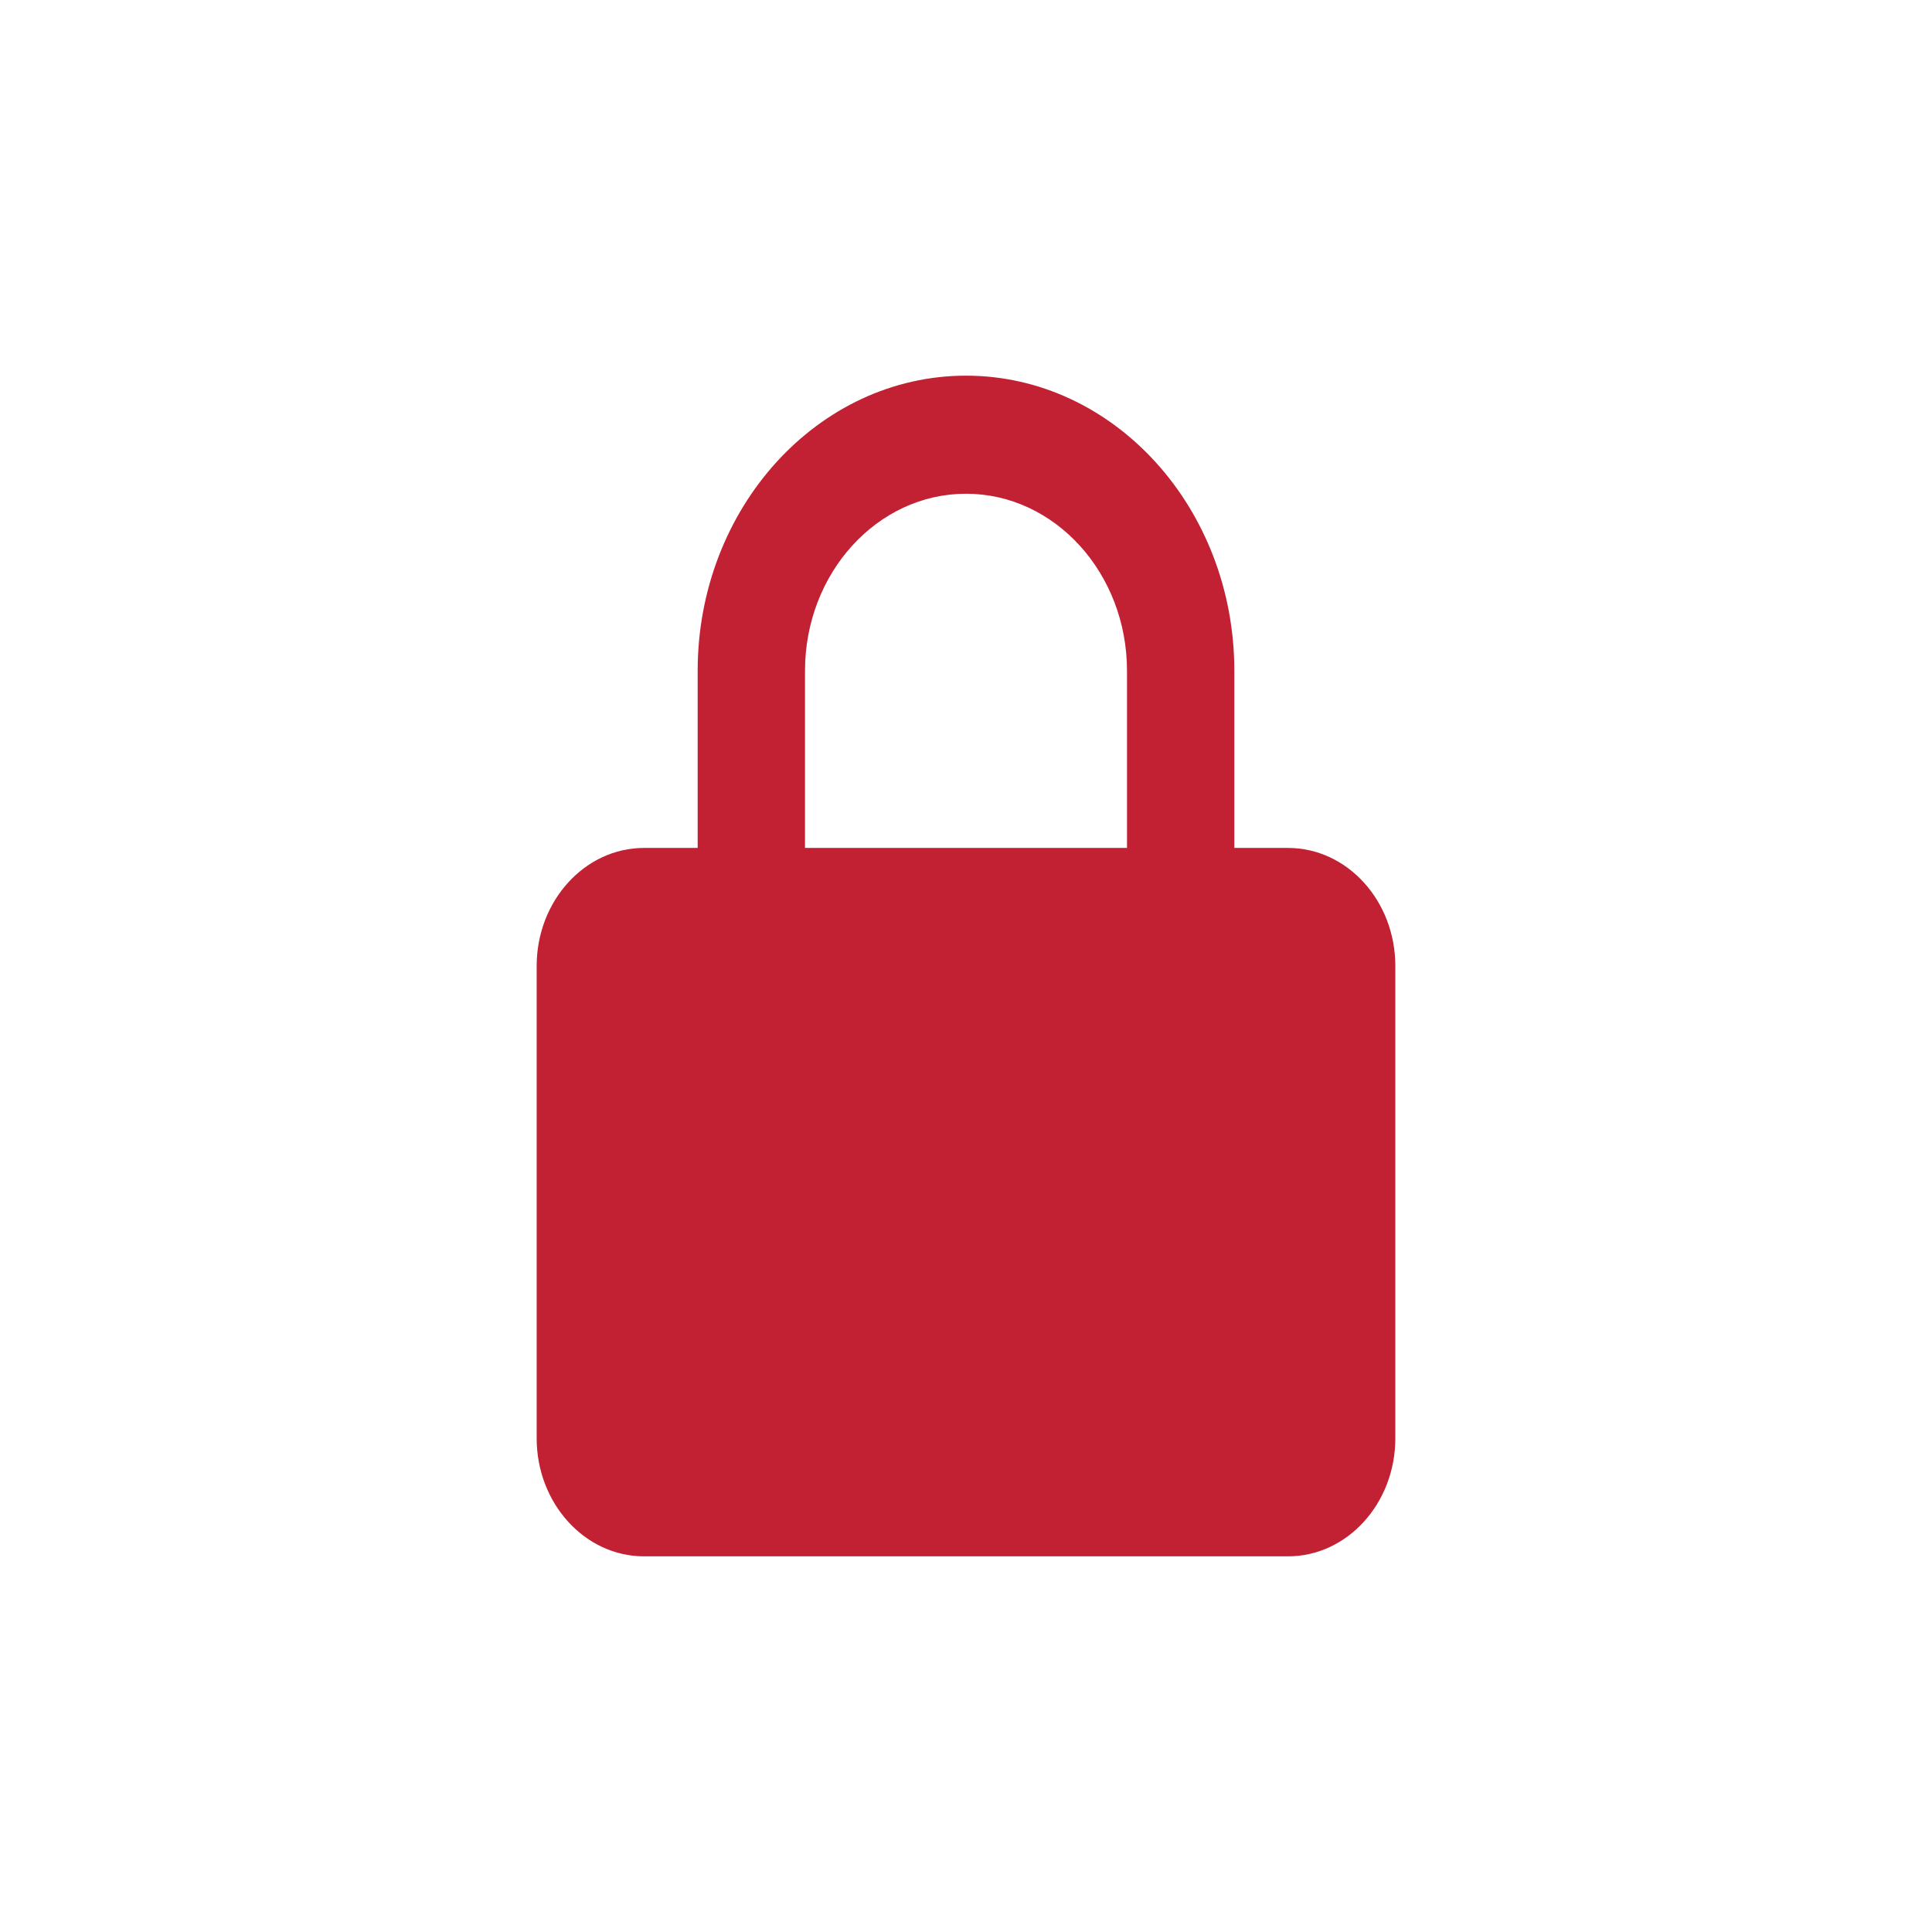 <svg width="18" height="18" viewBox="0 0 18 18" fill="none" xmlns="http://www.w3.org/2000/svg">
<path d="M13 9C13 8.393 12.552 7.9 12 7.9H11.5V6.25C11.5 4.734 10.379 3.5 9 3.5C7.622 3.5 6.5 4.734 6.5 6.25V7.9H6C5.449 7.9 5 8.393 5 9V13.4C5 14.007 5.449 14.5 6 14.5H12C12.552 14.5 13 14.007 13 13.4V9ZM7.5 6.25C7.5 5.34 8.173 4.6 9 4.6C9.827 4.6 10.5 5.34 10.5 6.25V7.9H7.5V6.25Z" fill="#C22133"/>
</svg>
